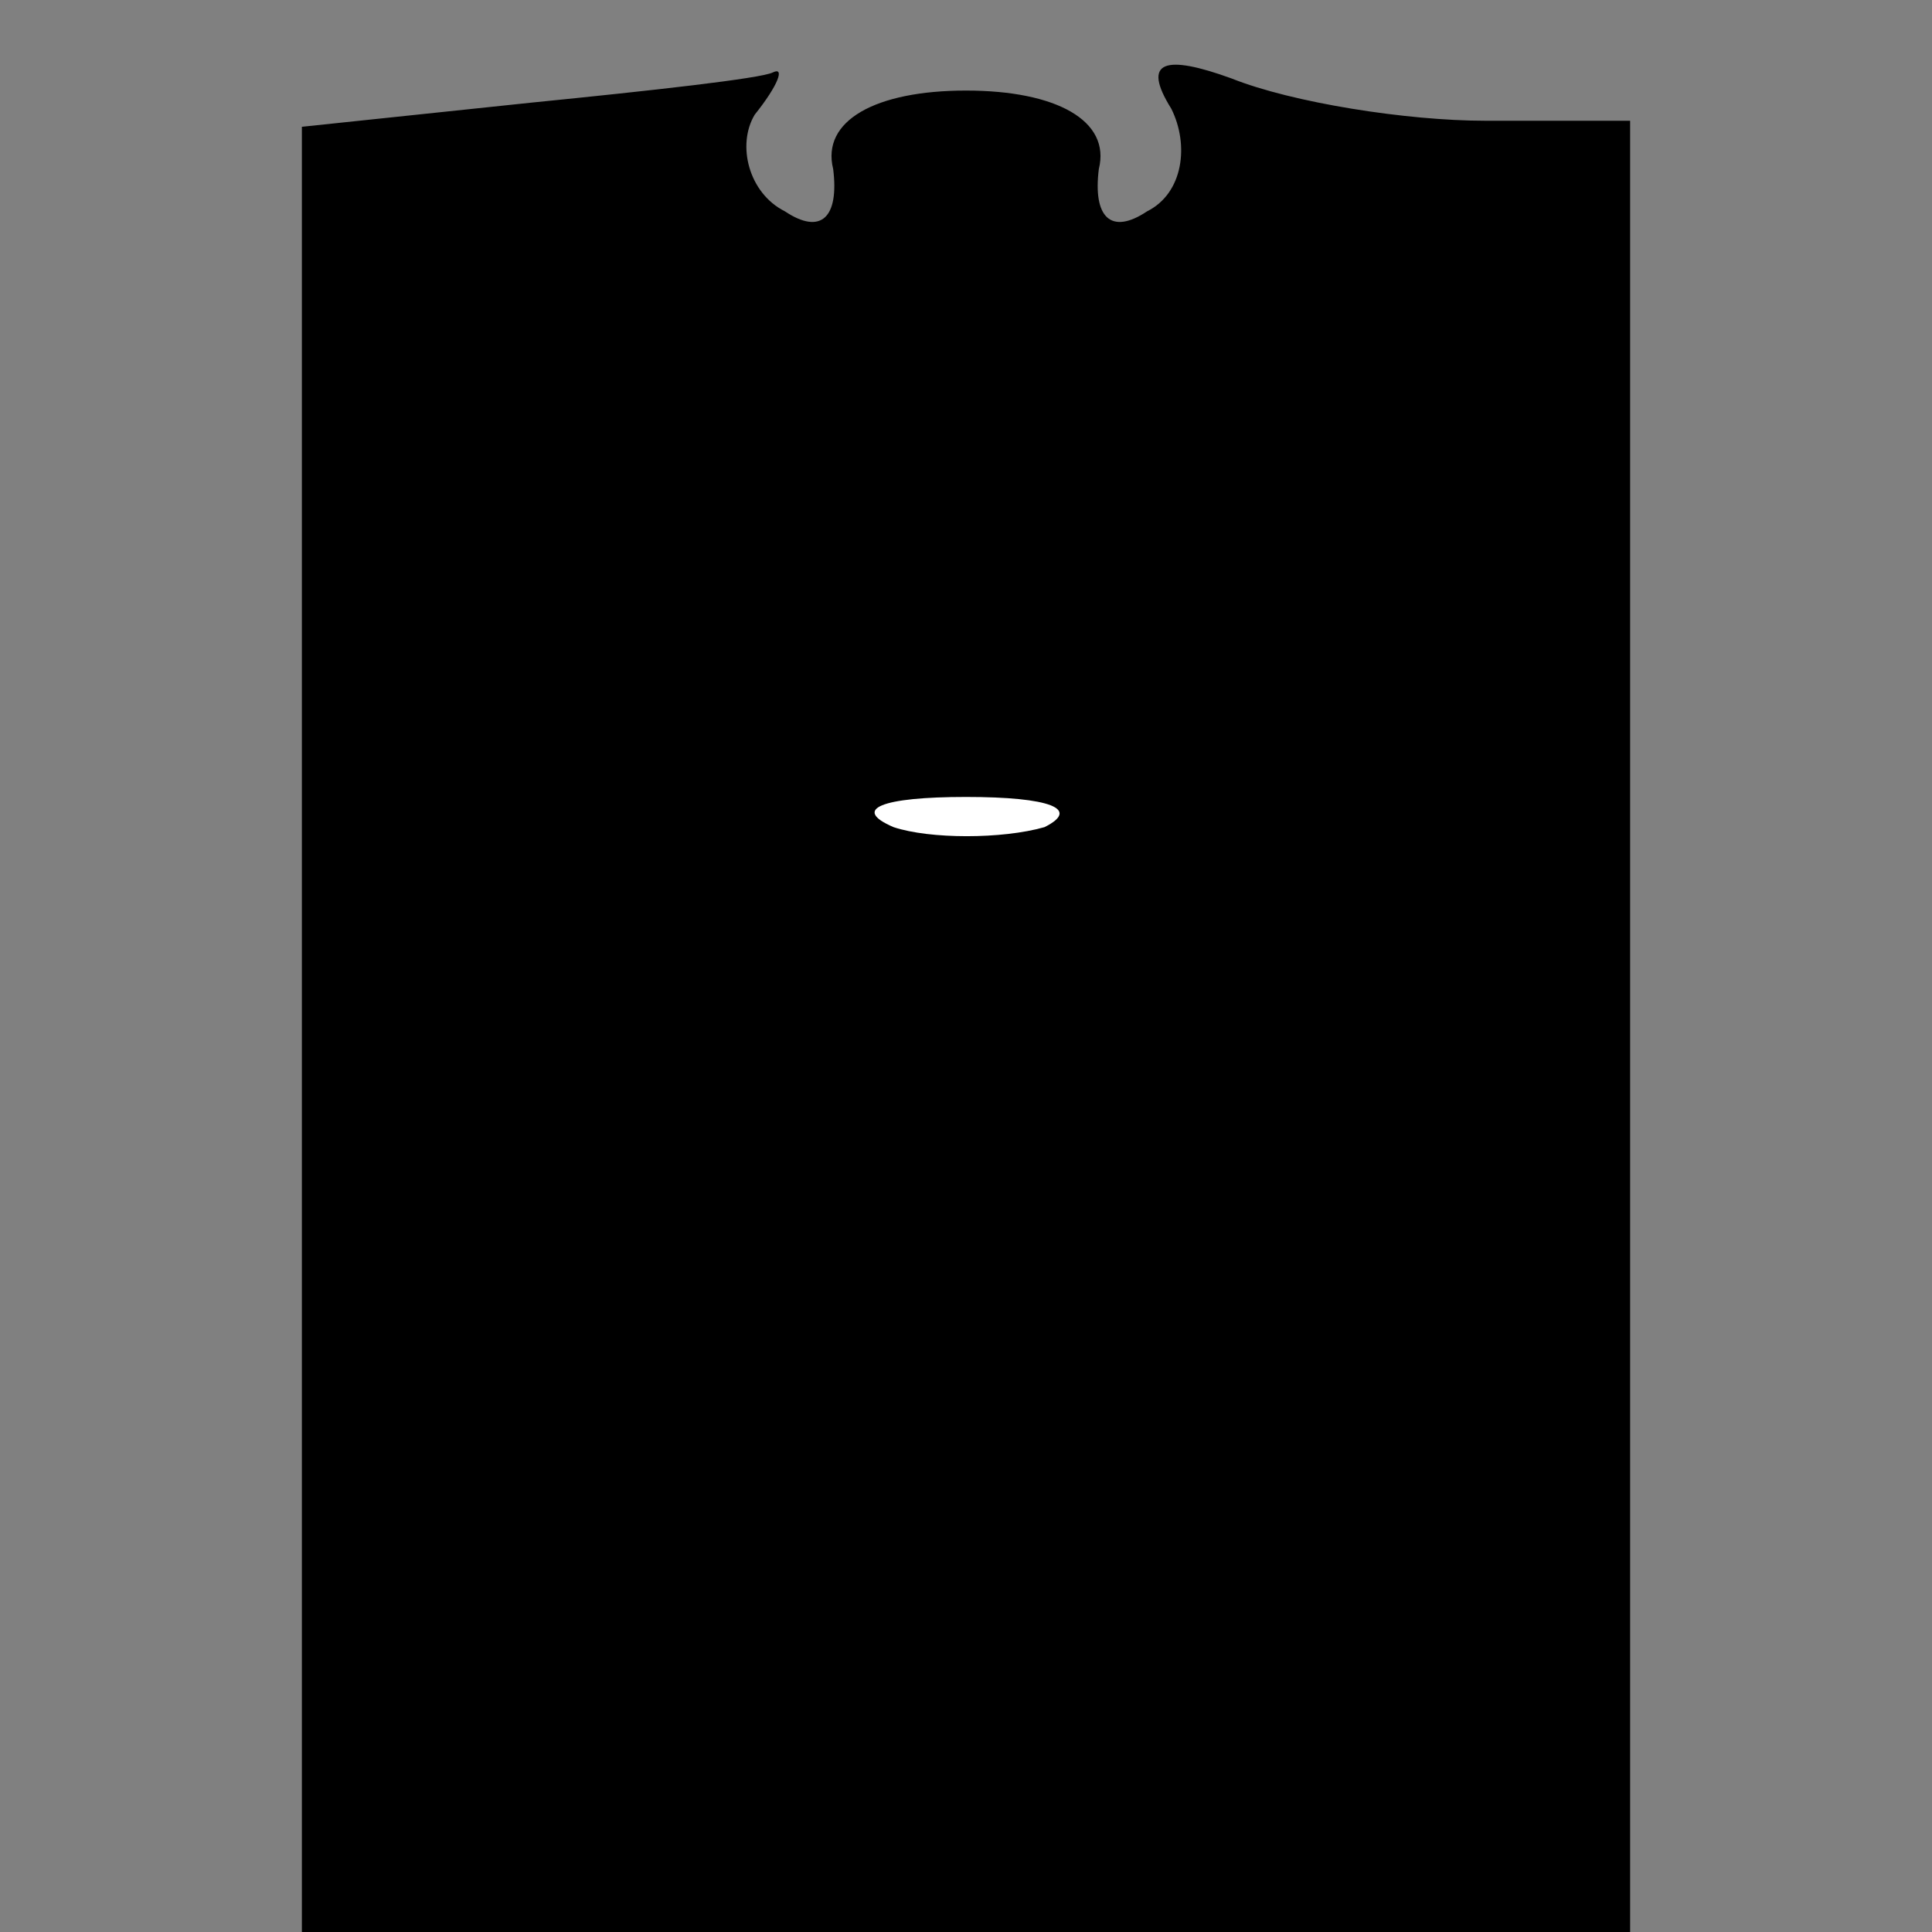 <?xml version="1.0" standalone="no"?>
<!DOCTYPE svg PUBLIC "-//W3C//DTD SVG 20010904//EN"
 "http://www.w3.org/TR/2001/REC-SVG-20010904/DTD/svg10.dtd">
<svg version="1.0" xmlns="http://www.w3.org/2000/svg"
 width="32pt" height="32pt" viewBox="0 0 32 32"
 preserveAspectRatio="xMidYMid meet">
<rect x="0" y="0" width="32" height="32" fill="#808080" stroke="none"/>
<g transform="translate(0,32) scale(0.1,-0.1)"
fill="#000000" stroke="none">
<path fill="#000000" stroke="none" d="M88 303 l-38 -4 0 -150 0 -149 110 0
110 0 0 150 0 150 -24 0 c-13 0 -32 3 -42 7 -11 4 -15 3 -10 -5 3 -6 2 -14 -4
-17 -6 -4 -9 -1 -8 7 2 8 -7 13 -22 13 -15 0 -24 -5 -22 -13 1 -8 -2 -11 -8
-7 -6 3 -8 11 -5 16 4 5 5 8 3 7 -2 -1 -20 -3 -40 -5z"/>
<path fill="#ffffff" stroke="none" d="M173 183 c-7 -2 -19 -2 -25 0 -7 3 -2
5 12 5 14 0 19 -2 13 -5z"/>
</g>
</svg>
